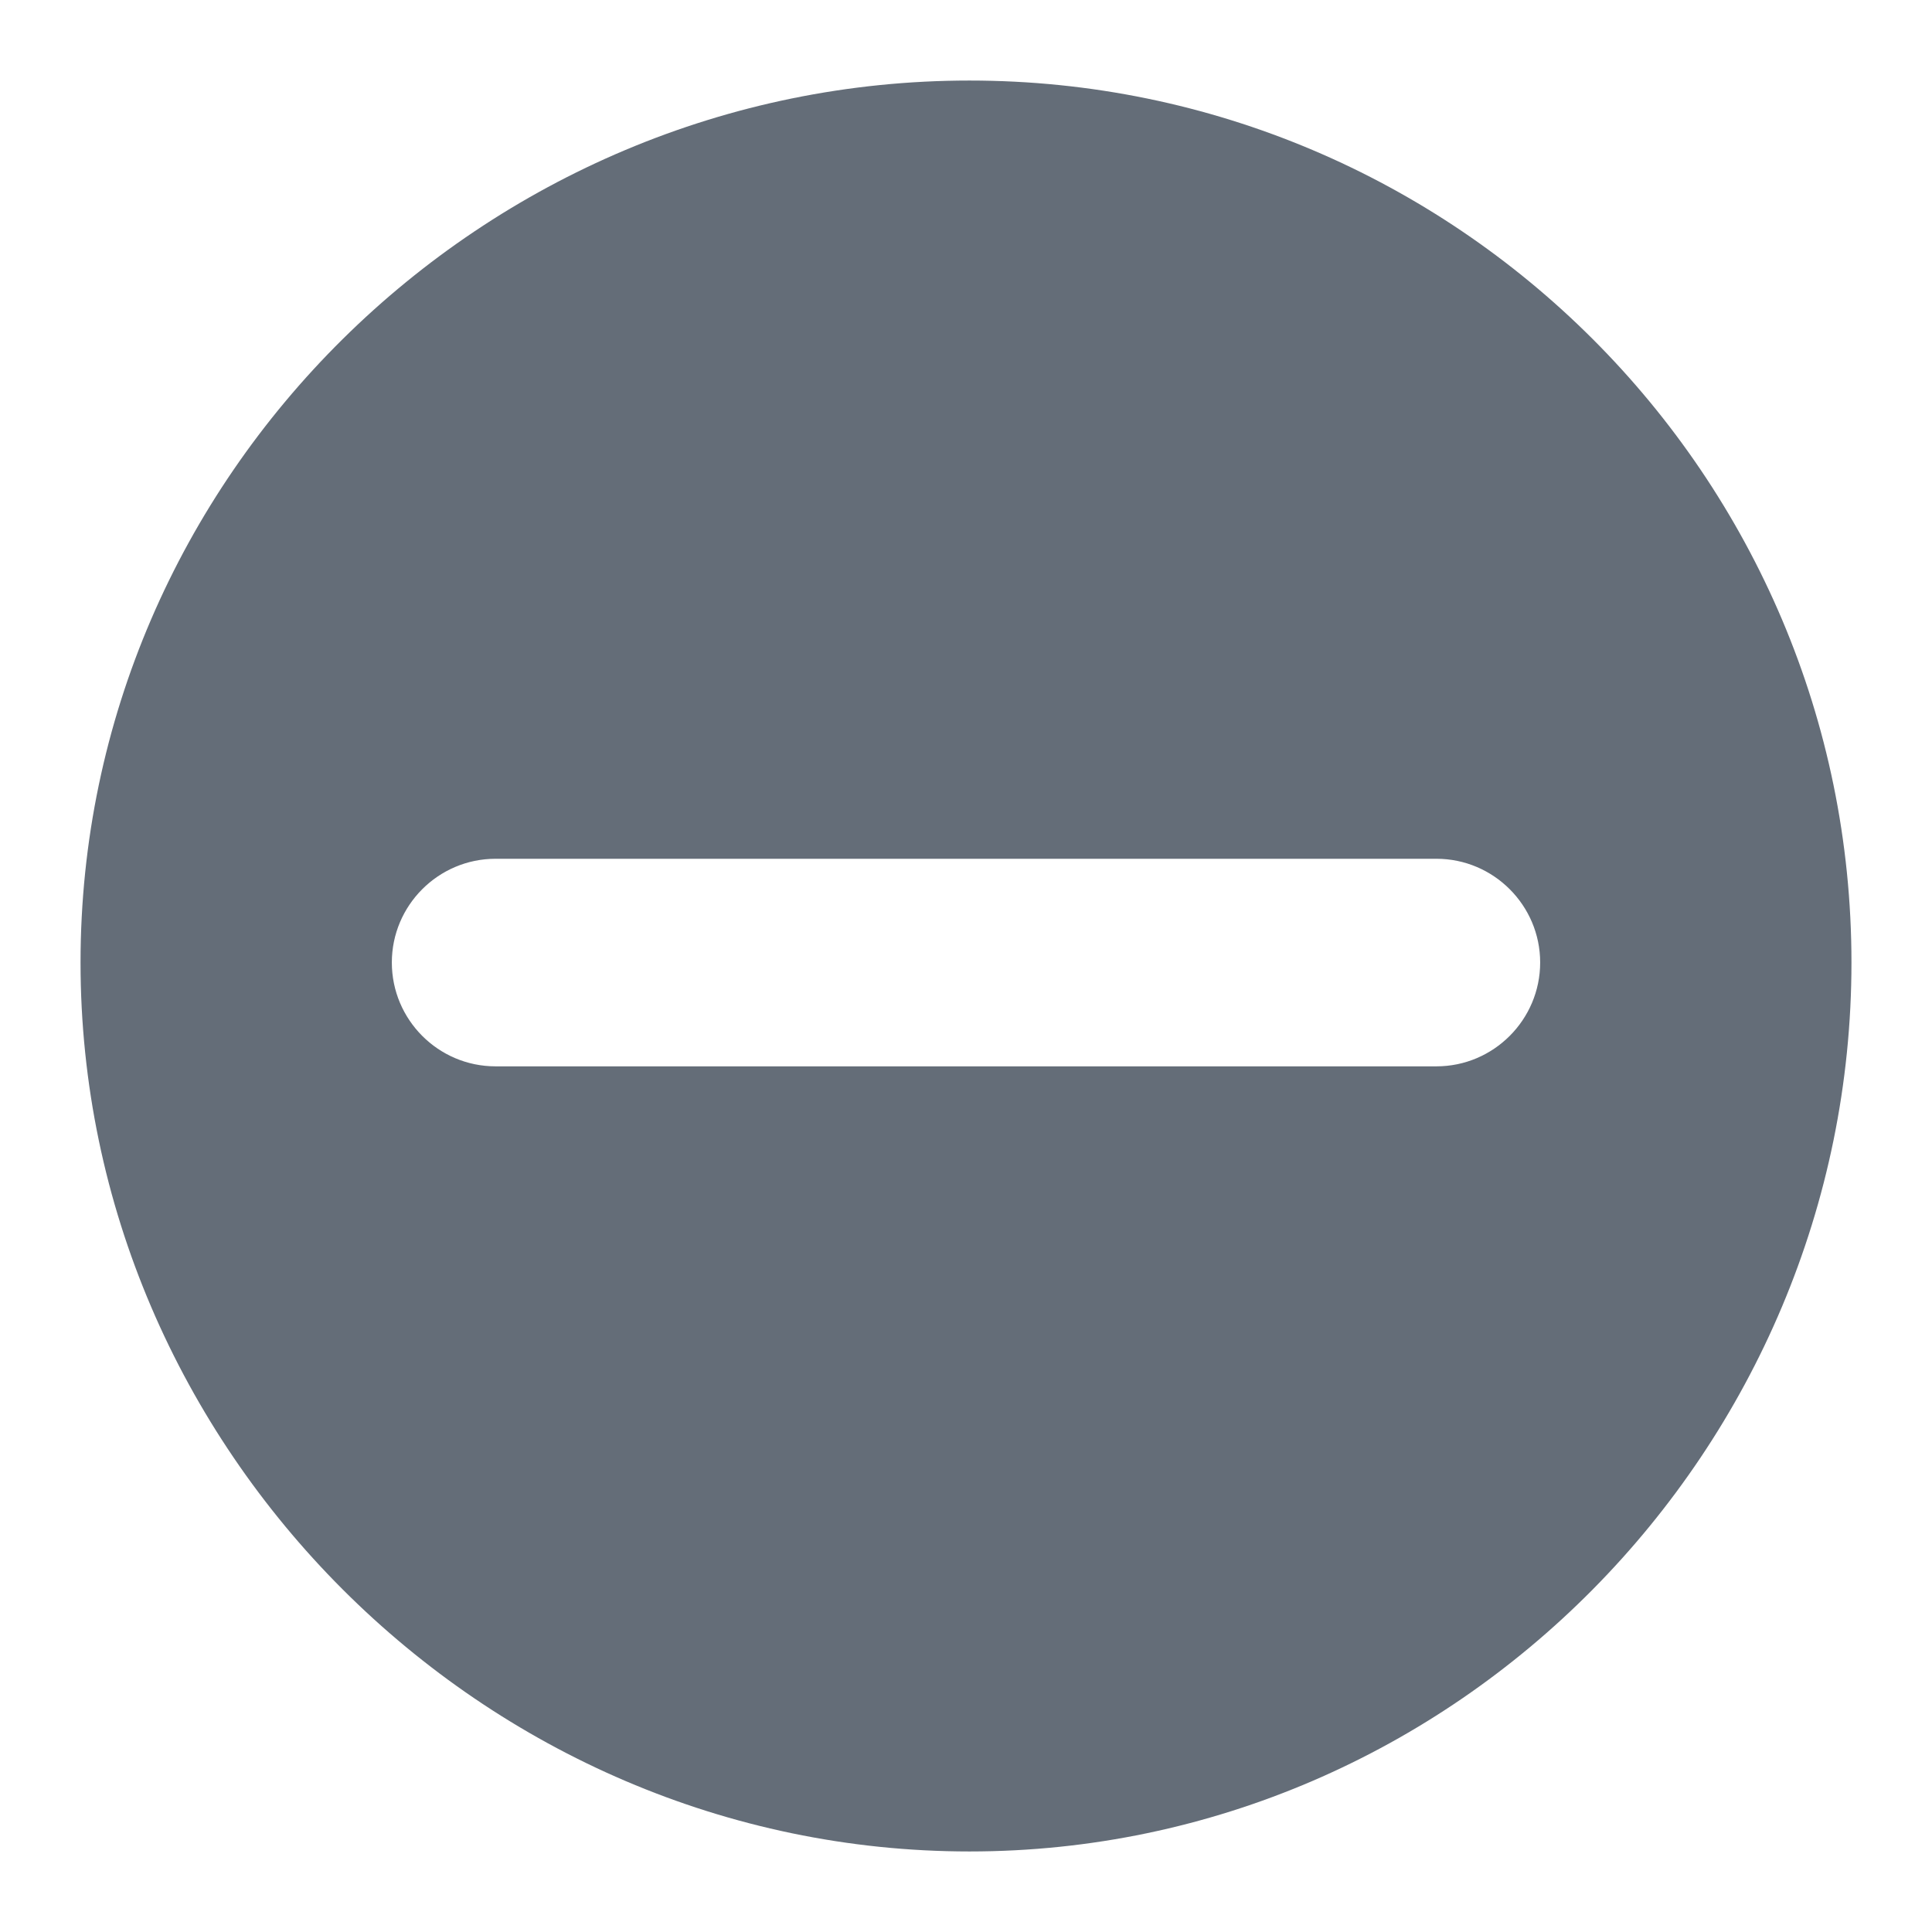 <svg width="16" height="16" viewBox="0 0 16 16" fill="none" xmlns="http://www.w3.org/2000/svg">
<path fill-rule="evenodd" clip-rule="evenodd" d="M8.029 0.667C4.001 0.667 0.667 3.944 0.667 7.971C0.667 11.999 4.001 15.333 8.029 15.333C12.056 15.333 15.333 11.999 15.333 7.971C15.333 3.944 12.056 0.667 8.029 0.667ZM11.896 8.831H4.104C3.63 8.831 3.245 8.445 3.245 7.971C3.245 7.498 3.63 7.112 4.104 7.112H11.896C12.369 7.112 12.755 7.498 12.755 7.971C12.755 8.445 12.369 8.831 11.896 8.831Z" fill="#646D78"/>
</svg>
